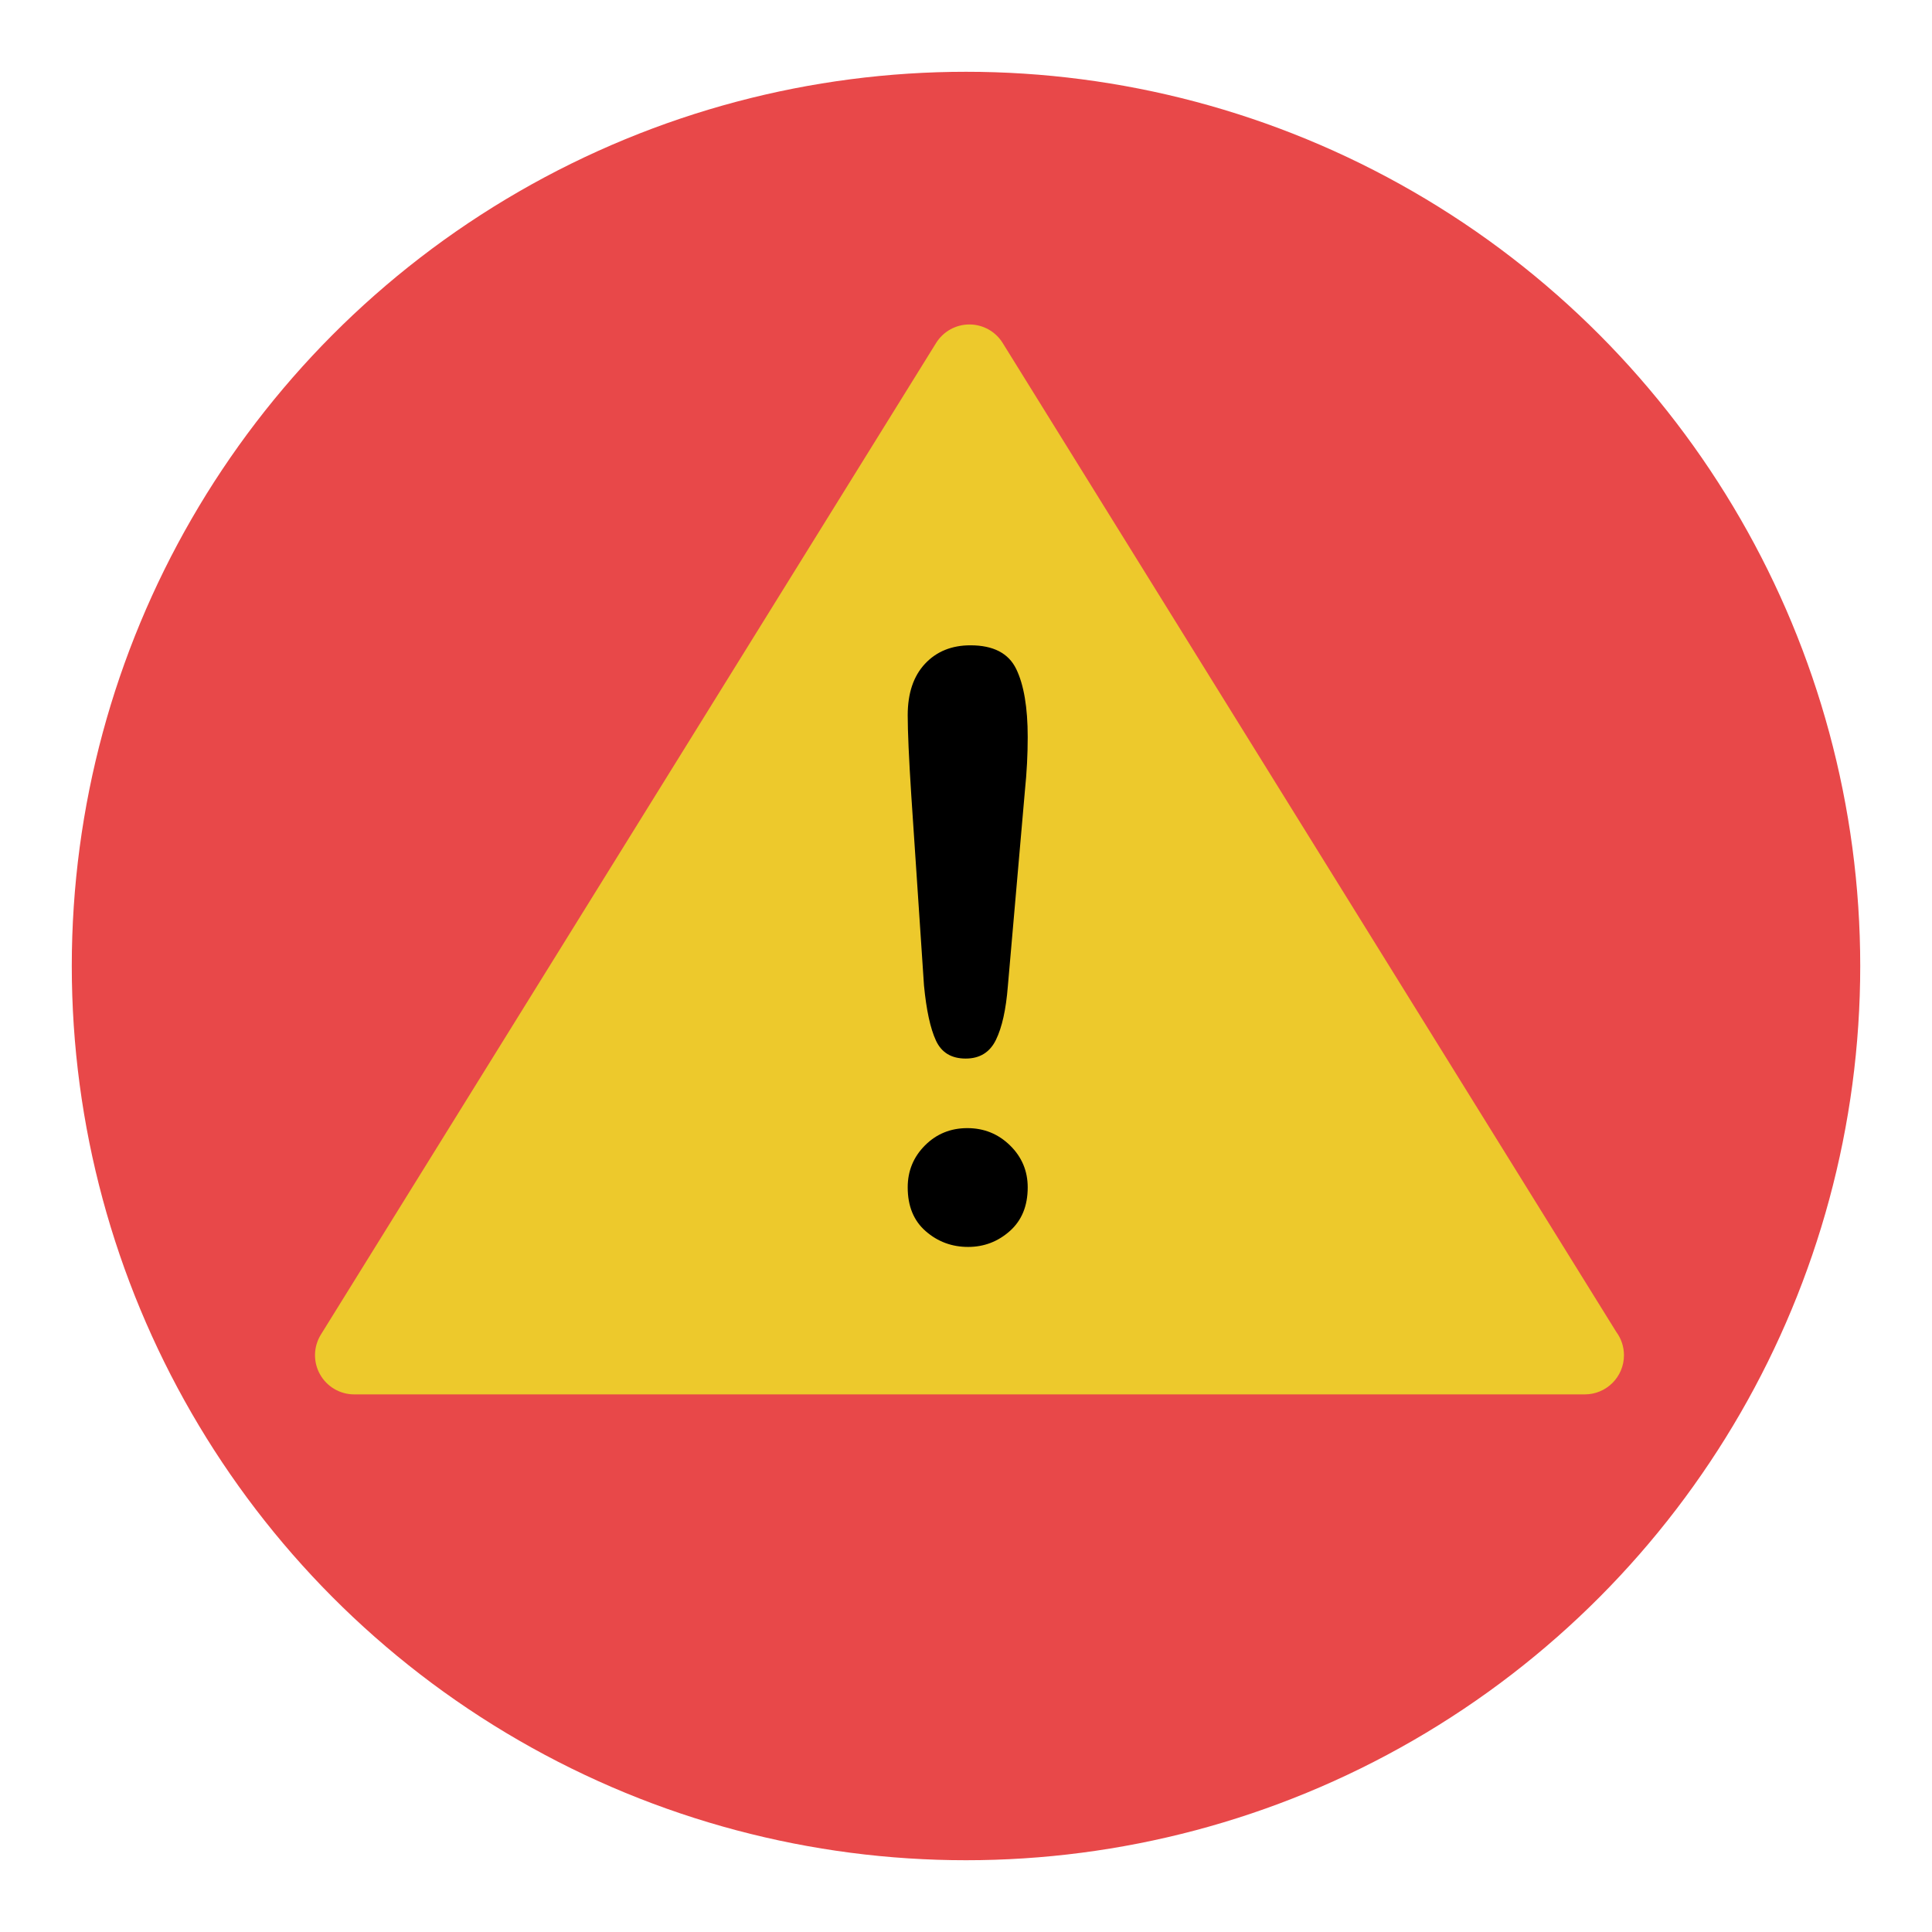 <?xml version="1.0" encoding="utf-8"?>
<!-- Generator: Adobe Illustrator 16.0.0, SVG Export Plug-In . SVG Version: 6.00 Build 0)  -->
<!DOCTYPE svg PUBLIC "-//W3C//DTD SVG 1.1//EN" "http://www.w3.org/Graphics/SVG/1.1/DTD/svg11.dtd">
<svg version="1.1" id="Layer_1" xmlns="http://www.w3.org/2000/svg" xmlns:xlink="http://www.w3.org/1999/xlink" x="0px" y="0px"
	 width="136.833px" height="136.834px" viewBox="0 0 136.833 136.834" style="enable-background:new 0 0 136.833 136.834;"
	 xml:space="preserve">
<style type="text/css">
<![CDATA[
	.st0{fill:#AA7243;}
	.st1{fill:#49A0AE;}
	.st2{fill:#E0E4E0;}
	.st3{fill:#E17A2D;}
	.st4{fill:#E3A93F;}
	.st5{fill:#E3AA24;}
	.st6{fill:#E3B071;}
	.st7{fill:#4ABC96;}
	.st8{fill:#E5F2E6;}
	.st9{fill:#E79E2D;}
	.st10{fill:#E7DD7F;}
	.st11{fill:#E84849;}
	.st12{fill:#E9B634;}
	.st13{fill:#E9C29C;}
	.st14{fill:#E9E9EA;}
	.st15{fill:#818282;}
	.st16{fill:#B17B48;}
	.st17{fill:#B25E27;}
	.st18{fill:#EADEDF;}
	.st19{fill:#EAE744;}
	.st20{fill:#ECB050;}
	.st21{fill:#EDAF1E;}
	.st22{fill:#EDC92C;}
	.st23{opacity:0.15;fill:#FFFFFF;}
	.st24{fill:#8AB53F;}
	.st25{fill:#202121;}
	.st26{fill:#BEB8B1;}
	.st27{fill:#BF2626;}
	.st28{fill:#F06668;}
	.st29{fill:#F1E85F;}
	.st30{fill:#F37C2A;}
	.st31{fill:#F3C9A1;}
	.st32{fill:#F3EA83;}
	.st33{fill:#F3ED73;}
	.st34{fill:#F4E028;}
	.st35{fill:#F4F5F5;}
	.st36{fill:#5B4F3F;}
	.st37{fill:#F6A2A3;}
	.st38{fill:#F8CC19;}
	.st39{fill:#F8D12E;}
	.st40{fill:#F8D958;}
	.st41{fill:#5E5F5E;}
	.st42{fill:#F9EED1;}
	.st43{fill:#908985;}
	.st44{fill:#C02026;}
	.st45{opacity:0.2;fill:#FFFFFF;}
	.st46{fill:#C2C4C1;}
	.st47{fill:#2D6370;}
	.st48{fill:#996B39;}
	.st49{fill:#99CA41;}
	.st50{opacity:0.8;}
	.st51{fill:#614C32;}
	.st52{fill:#FFC10D;}
	.st53{fill:#FFFFFF;}
	.st54{fill:#626463;}
	.st55{fill:none;}
	.st56{fill:#CA7B29;}
	.st57{fill:#69C6D4;}
	.st58{fill:#9DDAEC;}
	.st59{fill:#9F2322;}
	.st60{fill:#343433;}
	.st61{fill:#344E5D;}
	.st62{fill:#367180;}
	.st63{fill:#D1E8F8;}
	.st64{fill:#3A3A3A;}
	.st65{fill:#D62127;}
	.st66{fill:#D7D7D7;}
	.st67{fill:#3D3B3B;}
	.st68{fill:#D89F29;}
	.st69{fill:#70BFC8;}
	.st70{fill:#A19F9F;}
	.st71{fill:#D62127;stroke:#D62127;stroke-width:2;stroke-linecap:round;stroke-linejoin:round;stroke-miterlimit:10;}
	.st72{fill:#A2D4DE;}
	.st73{fill:#A3DADA;}
	.st74{fill:#DA8727;}
	.st75{fill:#A6D0EE;}
	.st76{fill:#DB4A4B;}
	.st77{fill:#DBB626;}
	.st78{fill:#DDD555;}
	.st79{fill:#DDDDDC;}
]]>
</style>
<g>
	<g>
		<circle class="st11" cx="68.417" cy="68.417" r="63.333"/>
	</g>
	<g>
		<path class="st22" d="M114.468,94.326L71.015,24.293c-0.506-0.817-1.398-1.313-2.358-1.313c-0.961,0-1.853,0.497-2.359,1.313
			l-43.57,70.225c-0.531,0.856-0.558,1.933-0.067,2.813c0.489,0.88,1.419,1.426,2.425,1.426h87.144h0.012
			c1.533,0,2.775-1.243,2.775-2.775C115.015,95.361,114.812,94.789,114.468,94.326z"/>
		<g>
			<path d="M65.441,69.795l-0.901-13.48c-0.169-2.627-0.252-4.513-0.252-5.657c0-1.557,0.408-2.772,1.223-3.644
				c0.816-0.875,1.892-1.31,3.223-1.31c1.614,0,2.694,0.558,3.237,1.674c0.543,1.117,0.816,2.727,0.816,4.826
				c0,1.239-0.066,2.498-0.196,3.771l-1.211,13.875c-0.131,1.652-0.412,2.918-0.845,3.801c-0.432,0.881-1.146,1.321-2.139,1.321
				c-1.014,0-1.717-0.425-2.11-1.28C65.891,72.84,65.609,71.54,65.441,69.795z M68.565,88.313c-1.145,0-2.145-0.369-2.997-1.11
				c-0.854-0.74-1.28-1.777-1.28-3.109c0-1.164,0.408-2.154,1.223-2.971c0.816-0.816,1.816-1.224,2.998-1.224
				c1.183,0,2.189,0.407,3.025,1.224c0.835,0.816,1.253,1.807,1.253,2.971c0,1.313-0.422,2.344-1.268,3.095
				C70.675,87.938,69.691,88.313,68.565,88.313z"/>
		</g>
	</g>
</g>
</svg>
